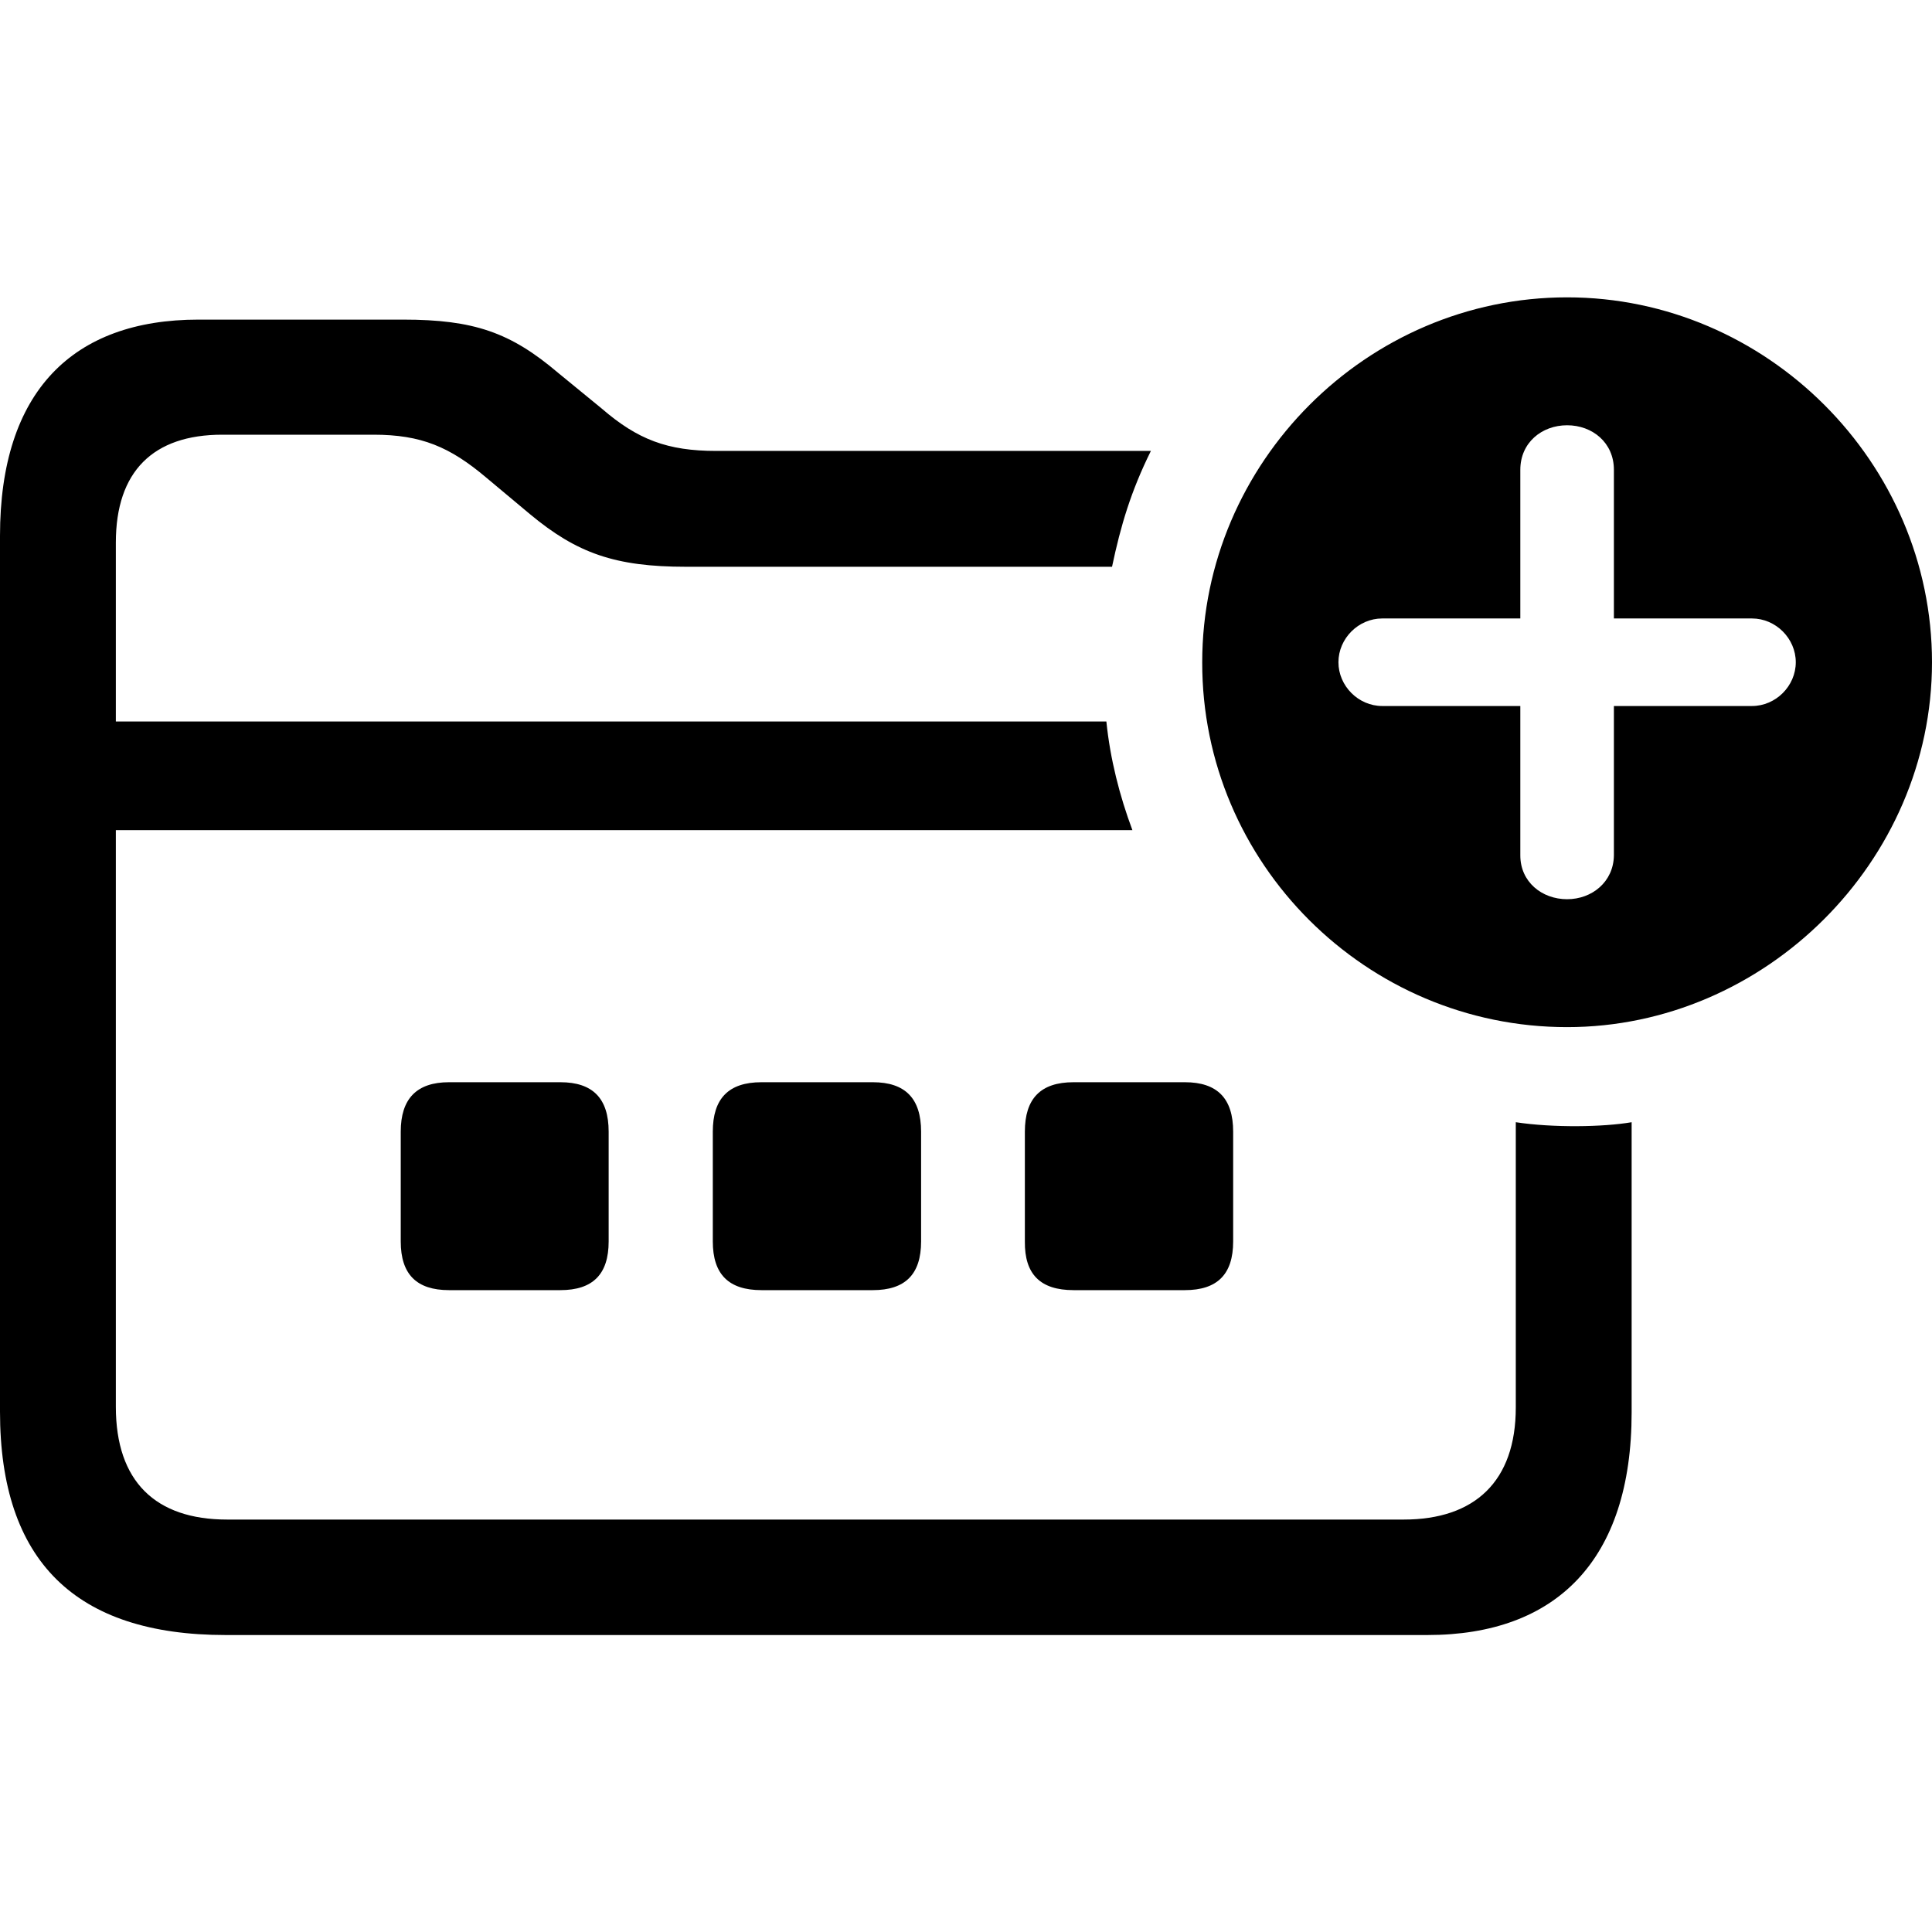 <?xml version="1.0" ?><!-- Generator: Adobe Illustrator 25.0.0, SVG Export Plug-In . SVG Version: 6.00 Build 0)  --><svg xmlns="http://www.w3.org/2000/svg" xmlns:xlink="http://www.w3.org/1999/xlink" version="1.1" id="Layer_1" x="0px" y="0px" viewBox="0 0 512 512" style="enable-background:new 0 0 512 512;" xml:space="preserve">
<path d="M415.3,272.2c52.4,0,96.7-43.8,96.7-96.7s-43.8-96.7-96.7-96.7c-53.1,0-96.7,43.8-96.7,96.7  C318.5,228.8,362.1,272.2,415.3,272.2z M59.8,433.3h318.5c34.1,0,54.1-19.8,54.1-59v-76.9c-7.6,1.3-20.8,1.5-30.7,0v75.6  c0,19.6-10.9,29.7-29.7,29.7H60.2c-19,0-29.5-10.1-29.5-29.9V220h269.4c-3.4-9.1-5.9-18.9-6.9-28.8H30.7v-47.4  c0-18.9,9.9-28.6,28.2-28.6H99c12.6,0,20.2,3.2,29.9,11.4l11.6,9.7c12.4,10.3,22.5,13.9,41.3,13.9h112.9c2.3-10.9,5-20,10.3-30.7  H189.8c-12.9,0-20.8-3-30.3-11.2l-11.6-9.5c-12.6-10.7-22.3-14.1-41.1-14.1H52.6c-33.3,0-52.6,19-52.6,57.3v232.1  C0,413.7,20,433.3,59.8,433.3z M415.3,238.3c-6.7,0-12.4-4.6-12.4-11.6v-39.6h-36.6c-6.3,0-11.6-5.3-11.6-11.6  c0-6.3,5.3-11.6,11.6-11.6h36.6v-39.4c0-7.2,5.7-11.8,12.4-11.8s12.4,4.6,12.4,11.8v39.4h36.6c6.3,0,11.6,5.3,11.6,11.6  c0,6.3-5.3,11.6-11.6,11.6h-36.6v39.6C427.6,233.7,421.9,238.3,415.3,238.3z M119,341.9h29.5c8.6,0,12.8-4.2,12.8-12.9v-29.1  c0-8.8-4.2-13.1-12.8-13.1H119c-8.6,0-12.8,4.4-12.8,13.1v29.1C106.2,337.7,110.4,341.9,119,341.9z M201.8,341.9h29.5  c8.6,0,12.8-4.2,12.8-12.9v-29.1c0-8.8-4.2-13.1-12.8-13.1h-29.5c-8.8,0-12.9,4.4-12.9,13.1v29.1  C188.9,337.7,193.1,341.9,201.8,341.9z M284.5,341.9H314c8.6,0,12.8-4.2,12.8-12.9v-29.1c0-8.8-4.2-13.1-12.8-13.1h-29.5  c-8.8,0-12.9,4.4-12.9,13.1v29.1C271.5,337.7,275.7,341.9,284.5,341.9z"/>
</svg>